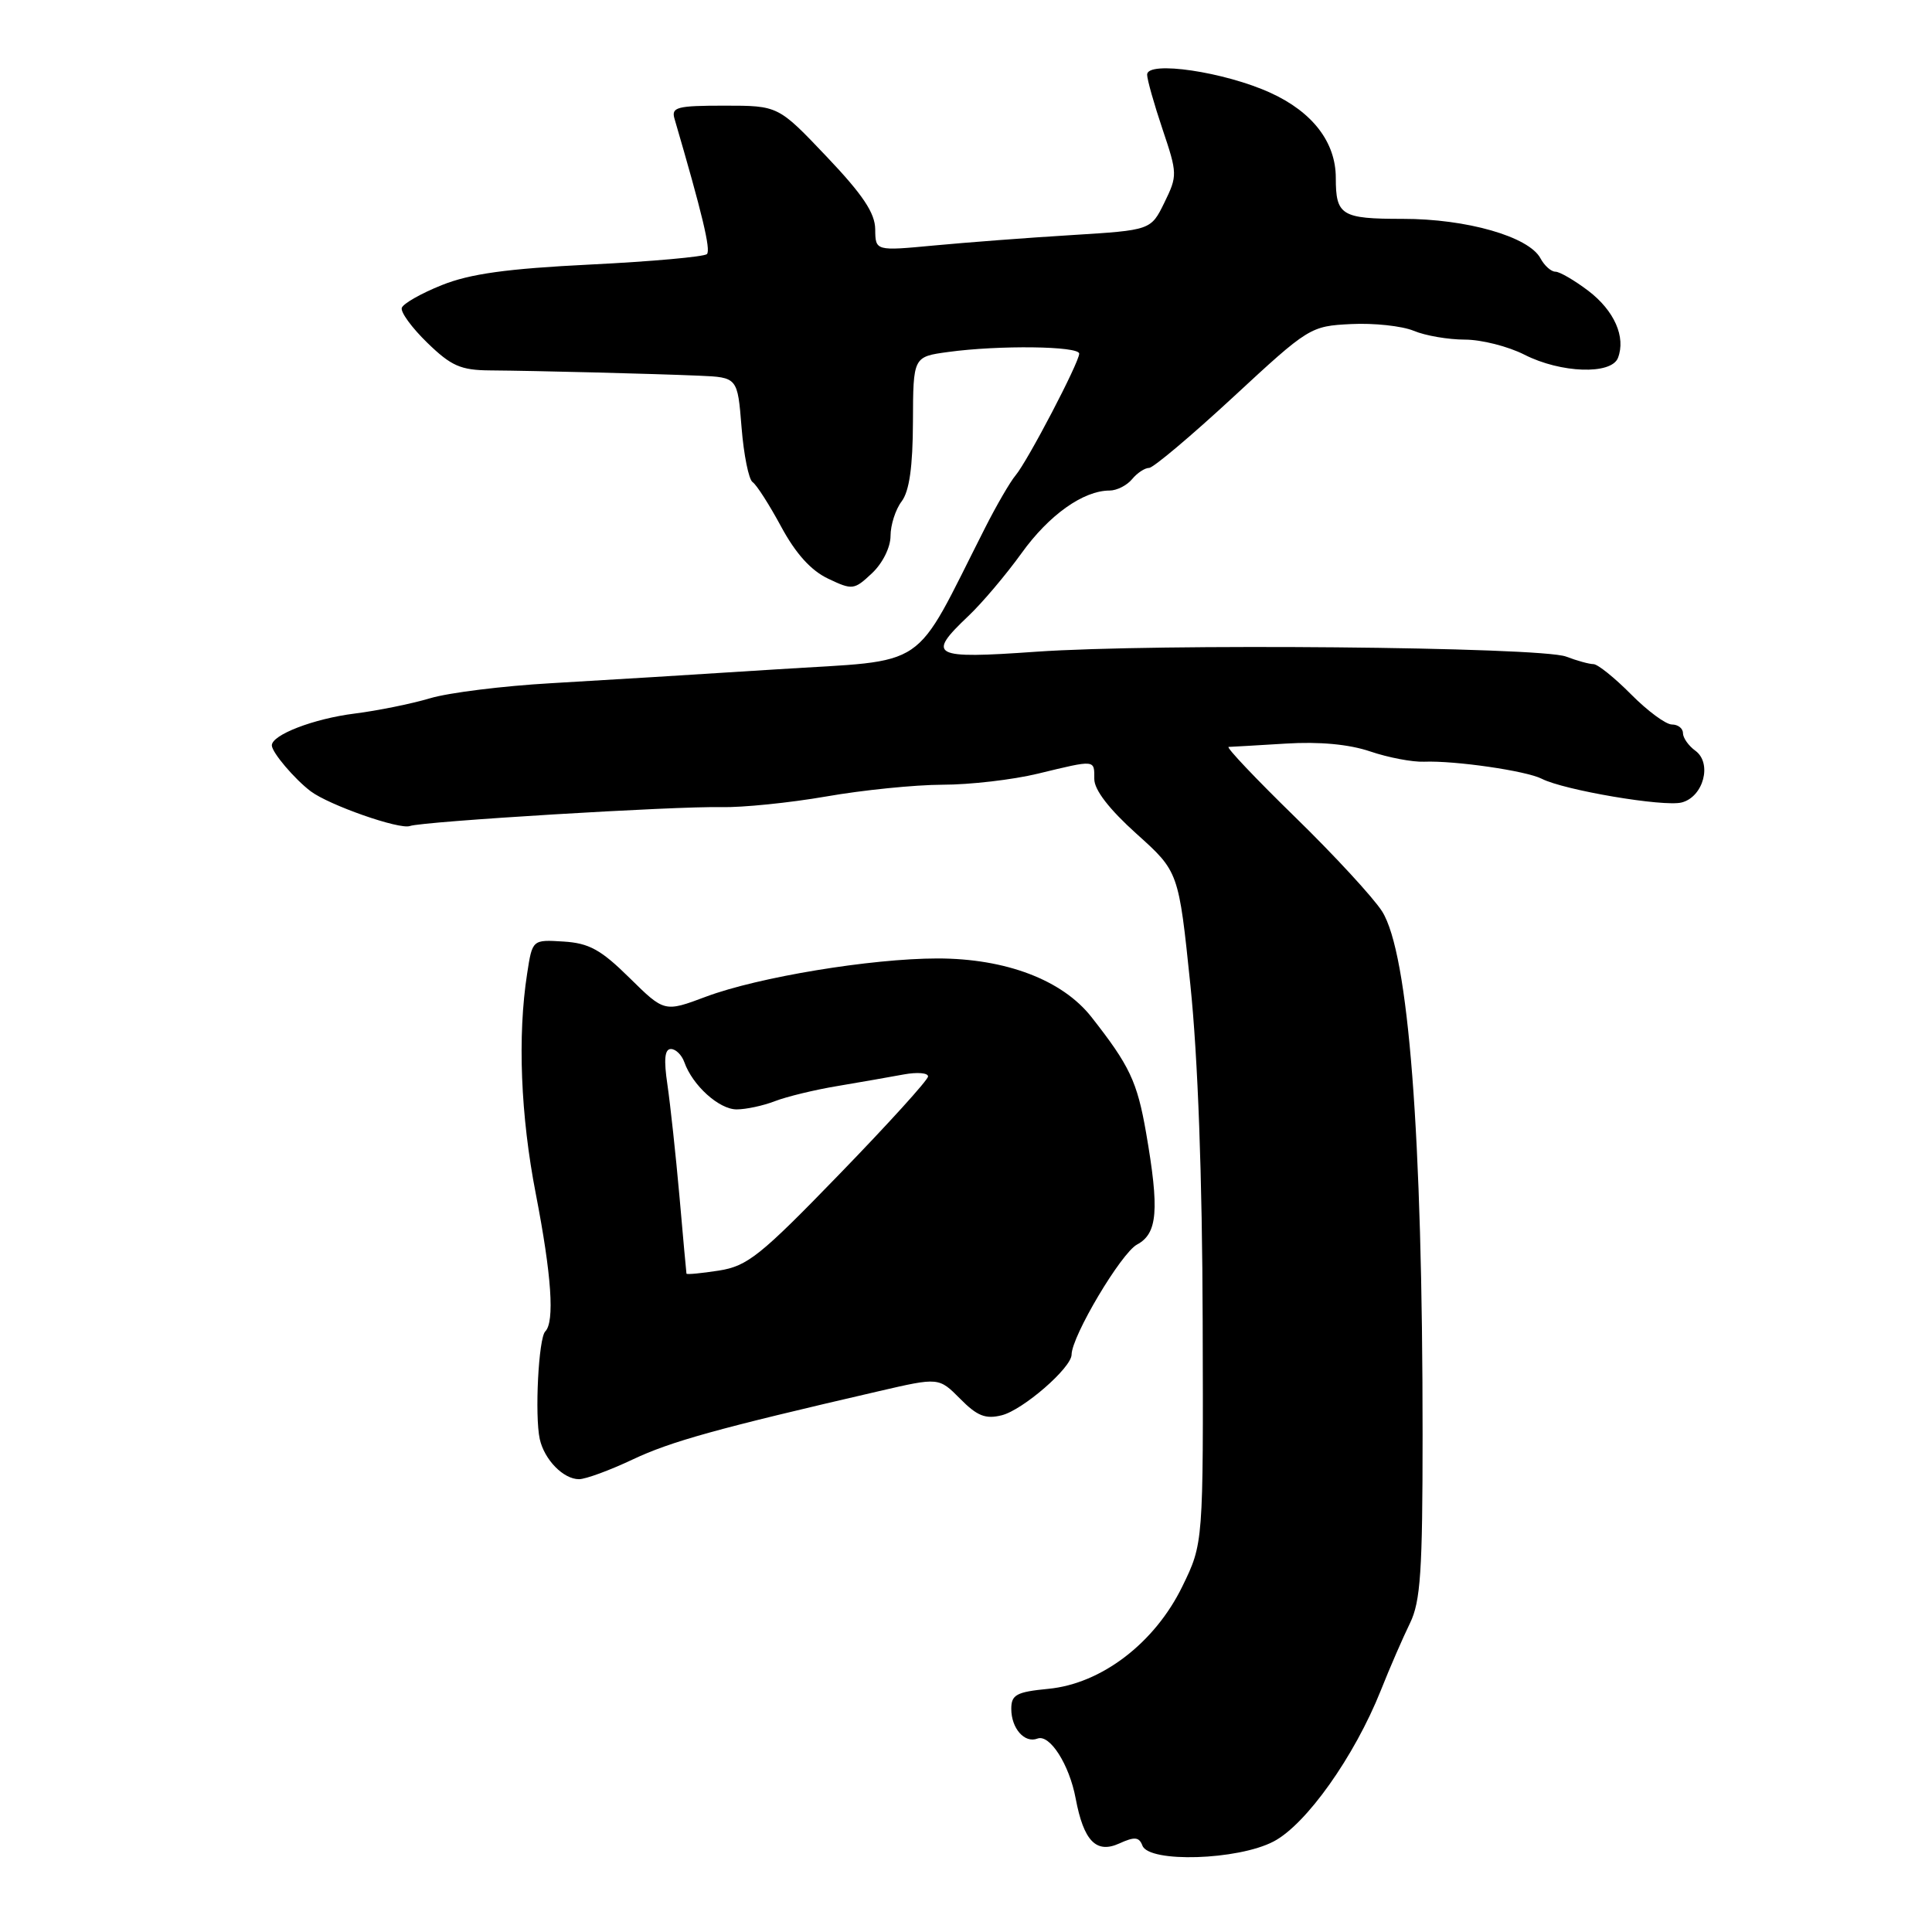 <?xml version="1.0" encoding="UTF-8" standalone="no"?>
<!DOCTYPE svg PUBLIC "-//W3C//DTD SVG 1.1//EN" "http://www.w3.org/Graphics/SVG/1.1/DTD/svg11.dtd" >
<svg xmlns="http://www.w3.org/2000/svg" xmlns:xlink="http://www.w3.org/1999/xlink" version="1.1" viewBox="0 0 256 256">
 <g >
 <path fill="currentColor"
d=" M 168.75 244.01 C 173.07 241.76 179.46 232.76 182.96 224.00 C 184.16 220.97 185.91 216.96 186.83 215.08 C 188.23 212.21 188.50 208.23 188.50 190.08 C 188.50 150.28 186.65 126.37 183.14 120.77 C 182.00 118.97 176.81 113.34 171.59 108.25 C 166.37 103.16 162.42 98.99 162.80 98.97 C 163.19 98.96 166.59 98.76 170.37 98.53 C 174.82 98.25 178.76 98.62 181.56 99.57 C 183.94 100.38 187.15 100.99 188.69 100.93 C 192.82 100.77 202.23 102.14 204.29 103.19 C 207.23 104.70 220.49 106.95 222.84 106.33 C 225.72 105.58 226.90 101.13 224.65 99.48 C 223.74 98.82 223.00 97.77 223.00 97.14 C 223.00 96.51 222.34 96.00 221.54 96.00 C 220.73 96.00 218.30 94.20 216.12 92.00 C 213.94 89.80 211.70 88.00 211.14 88.00 C 210.59 88.00 208.95 87.55 207.51 87.00 C 204.11 85.71 153.15 85.24 137.25 86.36 C 123.49 87.33 122.73 86.92 128.31 81.63 C 130.13 79.91 133.30 76.16 135.36 73.30 C 139.00 68.23 143.55 65.00 147.03 65.00 C 147.98 65.00 149.32 64.32 150.00 63.50 C 150.68 62.67 151.70 62.00 152.26 62.00 C 152.81 62.00 157.83 57.77 163.41 52.61 C 173.42 43.34 173.63 43.21 179.03 42.94 C 182.04 42.79 185.77 43.19 187.32 43.83 C 188.86 44.48 191.92 45.00 194.10 45.00 C 196.29 45.00 199.84 45.90 202.00 47.00 C 206.81 49.45 213.52 49.68 214.39 47.42 C 215.45 44.66 213.91 41.17 210.47 38.54 C 208.63 37.15 206.67 36.00 206.10 36.00 C 205.53 36.00 204.64 35.20 204.12 34.23 C 202.58 31.35 194.33 28.99 185.86 29.00 C 177.74 29.00 177.00 28.55 177.00 23.57 C 177.00 18.86 173.94 14.86 168.37 12.31 C 162.28 9.52 152.00 8.00 152.00 9.89 C 152.00 10.54 152.92 13.79 154.04 17.12 C 156.02 23.00 156.03 23.28 154.29 26.84 C 152.50 30.50 152.50 30.50 142.00 31.15 C 136.22 31.50 128.01 32.13 123.75 32.53 C 116.00 33.26 116.00 33.26 115.97 30.38 C 115.95 28.23 114.33 25.80 109.53 20.75 C 103.12 14.00 103.12 14.00 95.99 14.00 C 89.68 14.00 88.92 14.20 89.38 15.75 C 93.05 28.30 94.21 33.13 93.67 33.67 C 93.31 34.02 86.38 34.65 78.26 35.05 C 67.16 35.60 62.27 36.28 58.54 37.78 C 55.81 38.87 53.42 40.23 53.24 40.79 C 53.05 41.35 54.57 43.43 56.62 45.42 C 59.78 48.49 61.04 49.05 64.92 49.08 C 71.22 49.13 86.43 49.52 92.61 49.78 C 97.73 50.00 97.73 50.00 98.26 56.63 C 98.55 60.27 99.21 63.53 99.72 63.88 C 100.24 64.22 101.94 66.88 103.51 69.79 C 105.43 73.35 107.46 75.60 109.72 76.67 C 112.95 78.21 113.18 78.18 115.54 75.96 C 116.95 74.64 118.00 72.52 118.00 71.02 C 118.00 69.57 118.66 67.51 119.47 66.44 C 120.49 65.09 120.95 61.87 120.97 55.89 C 121.00 47.27 121.00 47.27 125.64 46.64 C 132.34 45.72 143.00 45.85 143.00 46.86 C 143.00 48.02 136.15 61.13 134.56 63.00 C 133.86 63.83 132.03 66.97 130.50 70.00 C 120.76 89.19 123.45 87.37 102.93 88.69 C 92.79 89.34 79.33 90.17 73.00 90.53 C 66.67 90.89 59.48 91.78 57.00 92.52 C 54.52 93.26 50.02 94.17 47.00 94.55 C 41.56 95.23 35.98 97.38 36.02 98.78 C 36.05 99.72 39.03 103.23 41.17 104.85 C 43.60 106.68 52.94 109.96 54.32 109.45 C 56.02 108.84 89.56 106.80 95.57 106.95 C 98.37 107.01 104.61 106.38 109.46 105.54 C 114.30 104.69 121.24 103.99 124.88 103.98 C 128.52 103.98 134.20 103.32 137.50 102.52 C 145.24 100.65 145.00 100.63 145.00 103.23 C 145.00 104.67 146.98 107.23 150.59 110.48 C 156.18 115.50 156.18 115.50 157.73 130.50 C 158.73 140.13 159.31 156.05 159.36 175.00 C 159.45 204.50 159.45 204.50 156.67 210.20 C 153.02 217.70 145.95 223.11 138.90 223.78 C 134.68 224.19 134.00 224.56 134.00 226.43 C 134.00 229.02 135.76 231.03 137.47 230.37 C 139.10 229.75 141.69 233.81 142.53 238.30 C 143.59 243.94 145.25 245.66 148.31 244.27 C 150.35 243.34 150.94 243.40 151.38 244.56 C 152.27 246.85 164.01 246.49 168.75 244.01 Z  M 83.81 193.40 C 88.88 191.00 94.95 189.31 116.45 184.34 C 124.40 182.50 124.40 182.50 127.23 185.35 C 129.48 187.63 130.59 188.07 132.74 187.53 C 135.55 186.82 141.97 181.25 141.99 179.50 C 142.01 177.04 148.56 166.04 150.66 164.91 C 153.39 163.45 153.64 160.35 151.86 150.08 C 150.68 143.31 149.68 141.20 144.62 134.76 C 140.76 129.85 133.27 127.00 124.21 127.00 C 115.40 127.01 100.49 129.47 93.56 132.06 C 88.04 134.13 88.04 134.13 83.41 129.57 C 79.62 125.83 78.05 124.97 74.67 124.76 C 70.54 124.50 70.54 124.50 69.85 129.00 C 68.56 137.27 68.98 147.83 71.00 158.21 C 73.09 168.99 73.51 175.15 72.25 176.42 C 71.36 177.31 70.84 187.56 71.52 190.68 C 72.13 193.42 74.65 196.00 76.72 196.00 C 77.60 196.00 80.78 194.83 83.81 193.40 Z  M 90.96 168.76 C 90.93 168.62 90.51 164.00 90.03 158.50 C 89.54 153.00 88.82 146.36 88.44 143.75 C 87.94 140.39 88.07 139.00 88.90 139.00 C 89.54 139.00 90.34 139.79 90.68 140.75 C 91.77 143.83 95.28 147.00 97.61 147.00 C 98.85 147.00 101.14 146.51 102.68 145.91 C 104.23 145.31 107.97 144.40 111.00 143.90 C 114.03 143.39 117.96 142.70 119.75 142.37 C 121.54 142.04 122.99 142.16 122.97 142.64 C 122.96 143.11 117.67 148.94 111.22 155.59 C 100.75 166.40 99.05 167.76 95.25 168.36 C 92.91 168.72 90.98 168.91 90.96 168.76 Z "/>
</g>
</svg>